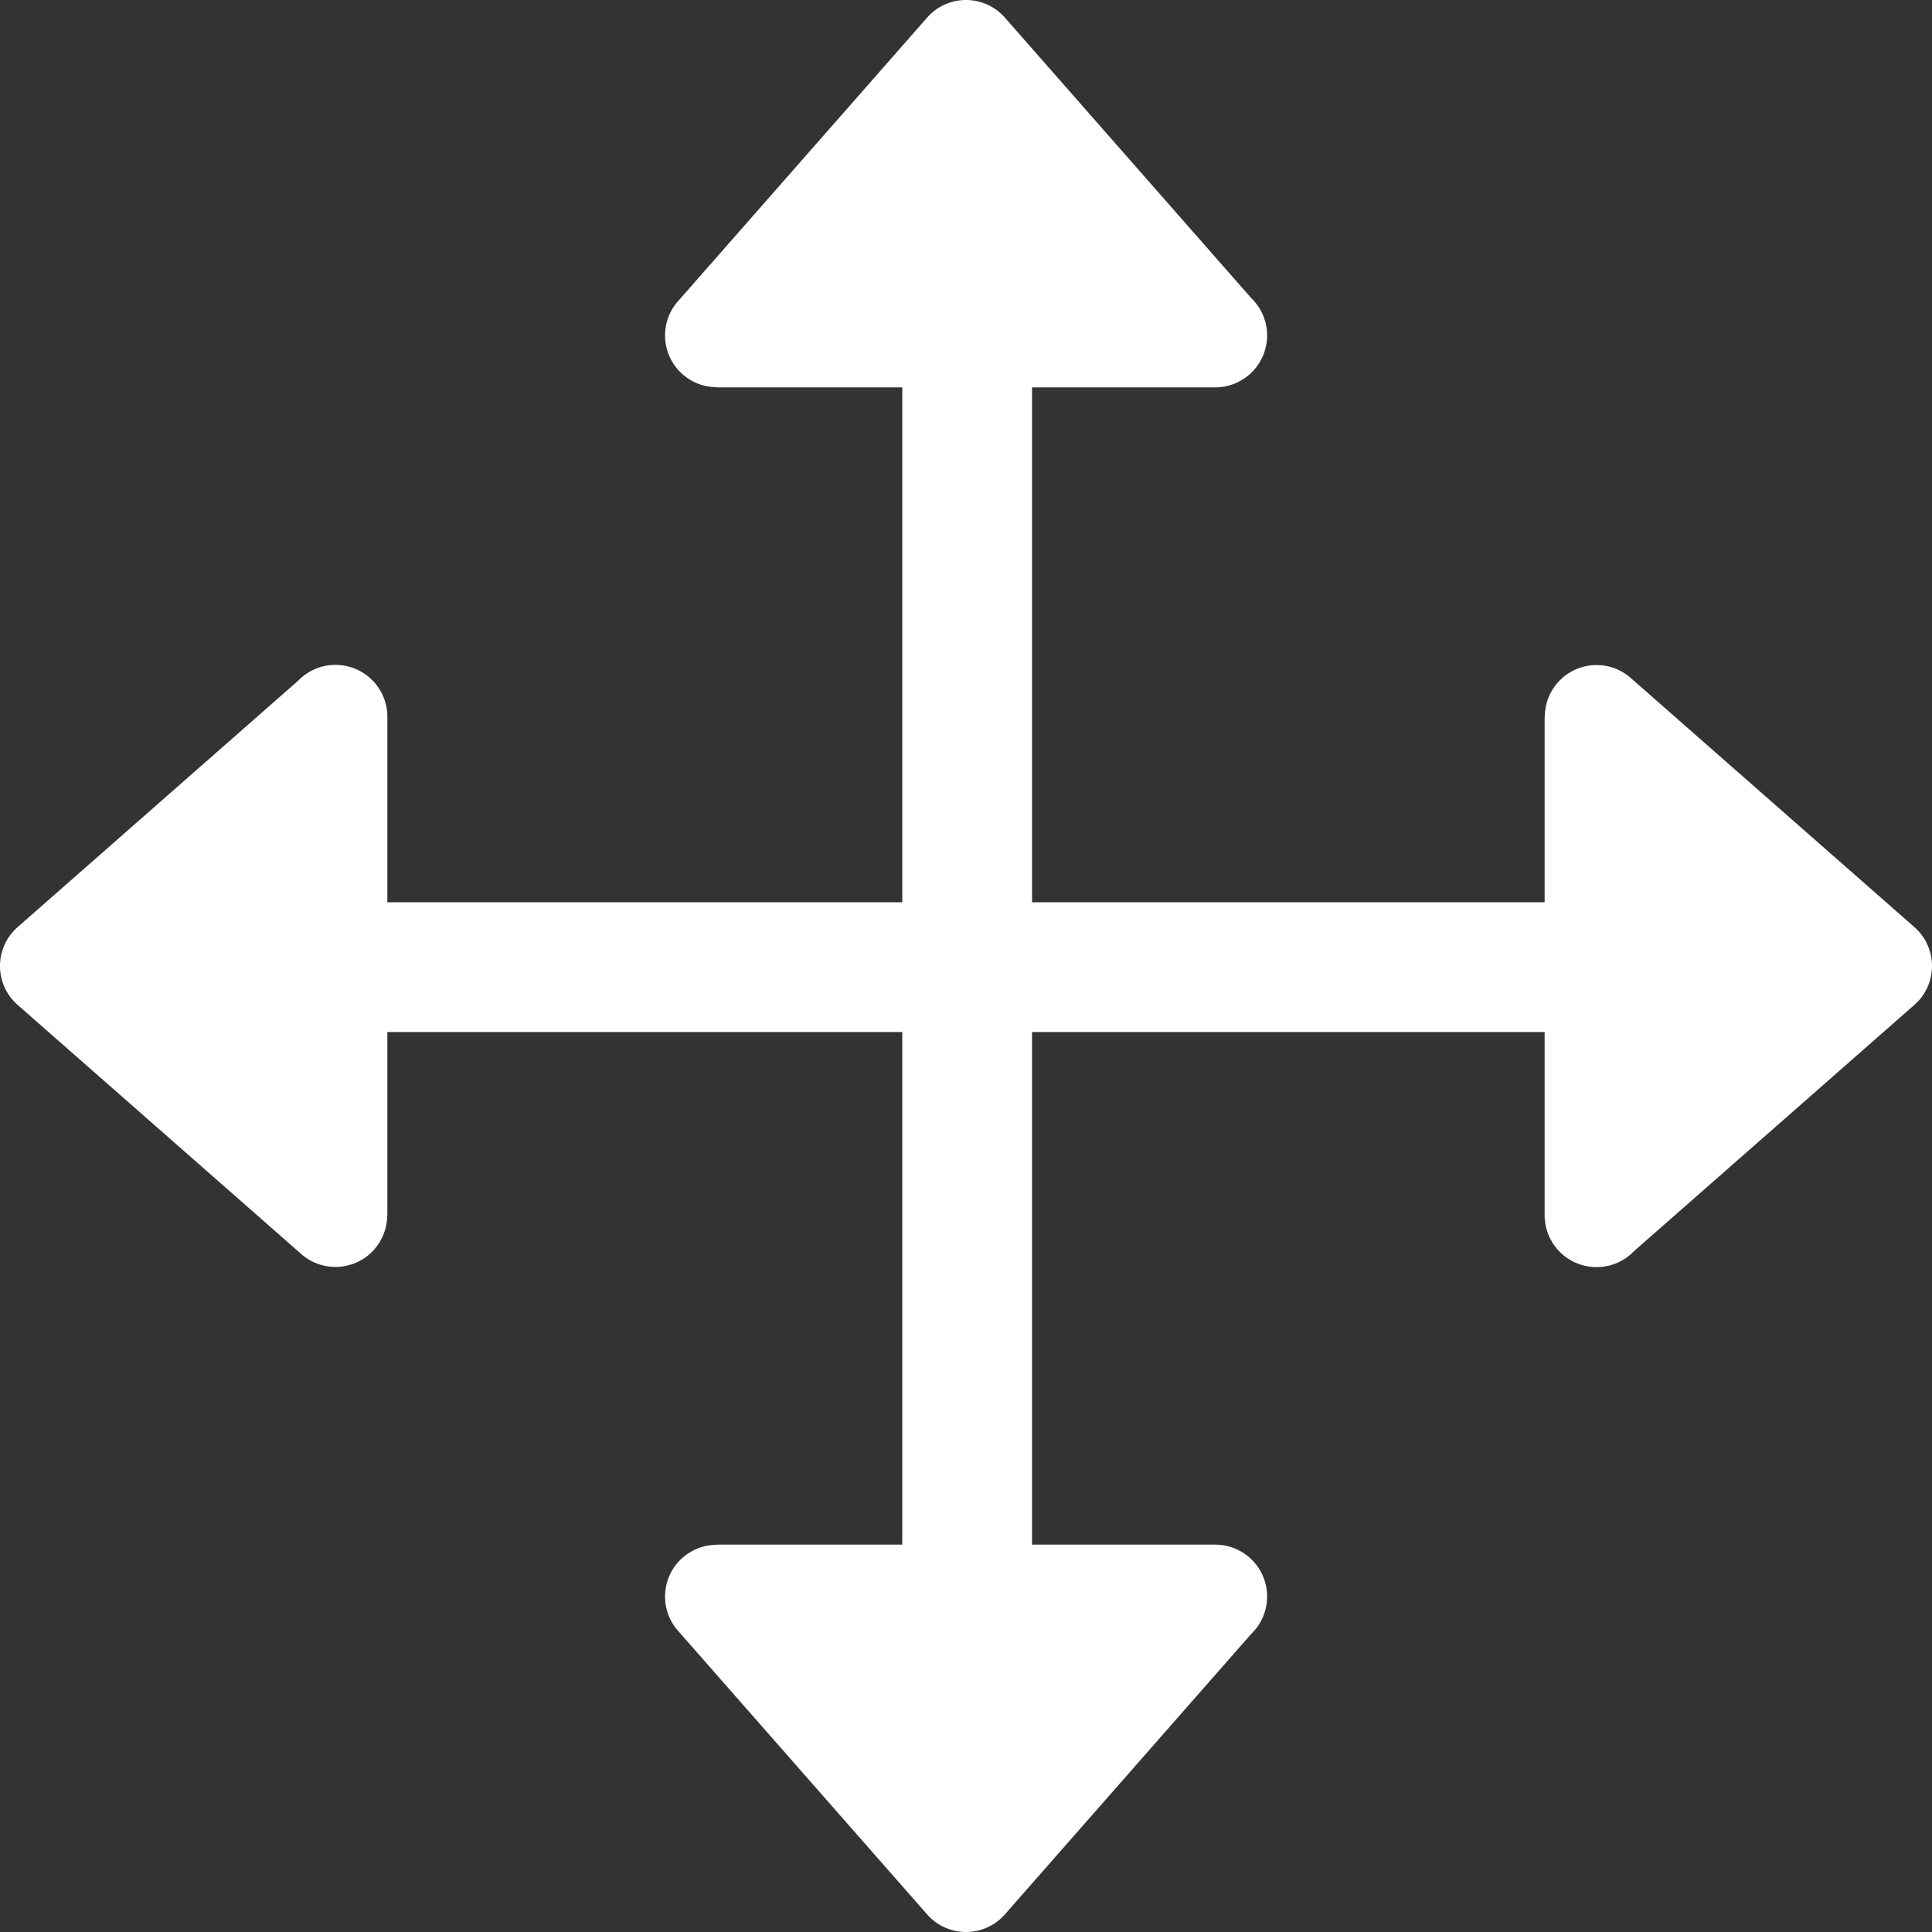<svg xmlns="http://www.w3.org/2000/svg" shape-rendering="geometricPrecision" text-rendering="geometricPrecision" image-rendering="optimizeQuality" fill-rule="evenodd" clip-rule="evenodd" viewBox="0 0 512 512" width="18" height="18"><rect x="0" y="0" width="512" height="512" fill="#333333" stroke="none"/><path fill="white" fill-rule="nonzero" d="M322.043 102.655h-48.542v136.457h135.844v-49.155h.047c0-3.205 1.116-6.426 3.392-9.027 4.986-5.698 13.647-6.275 19.344-1.29l75.107 65.97c.481.417.941.869 1.373 1.363 4.985 5.697 4.408 14.358-1.29 19.344l-74.334 65.291a13.714 13.714 0 01-9.883 4.191c-7.595 0-13.756-6.161-13.756-13.756v-48.542H273.501v135.844h48.542c7.595 0 13.756 6.161 13.756 13.756 0 3.878-1.607 7.382-4.191 9.883l-65.291 74.334c-4.986 5.698-13.647 6.275-19.344 1.29a14.008 14.008 0 01-1.363-1.373l-65.97-75.107c-4.985-5.697-4.408-14.358 1.29-19.344a13.665 13.665 0 019.027-3.392v-.047h49.155V273.501H102.655v48.542h-.047c0 3.205-1.116 6.426-3.392 9.027-4.986 5.698-13.647 6.275-19.344 1.29L4.765 266.39a14.008 14.008 0 01-1.373-1.363c-4.985-5.697-4.408-14.358 1.29-19.344l74.334-65.291a13.714 13.714 0 019.883-4.191c7.595 0 13.756 6.161 13.756 13.756v49.155h136.457V102.655h-49.155v-.047a13.665 13.665 0 01-9.027-3.392c-5.698-4.986-6.275-13.647-1.29-19.344l65.97-75.107c.417-.481.869-.941 1.363-1.373 5.697-4.985 14.358-4.408 19.344 1.29l65.291 74.334a13.714 13.714 0 014.191 9.883c0 7.595-6.161 13.756-13.756 13.756z"/></svg>